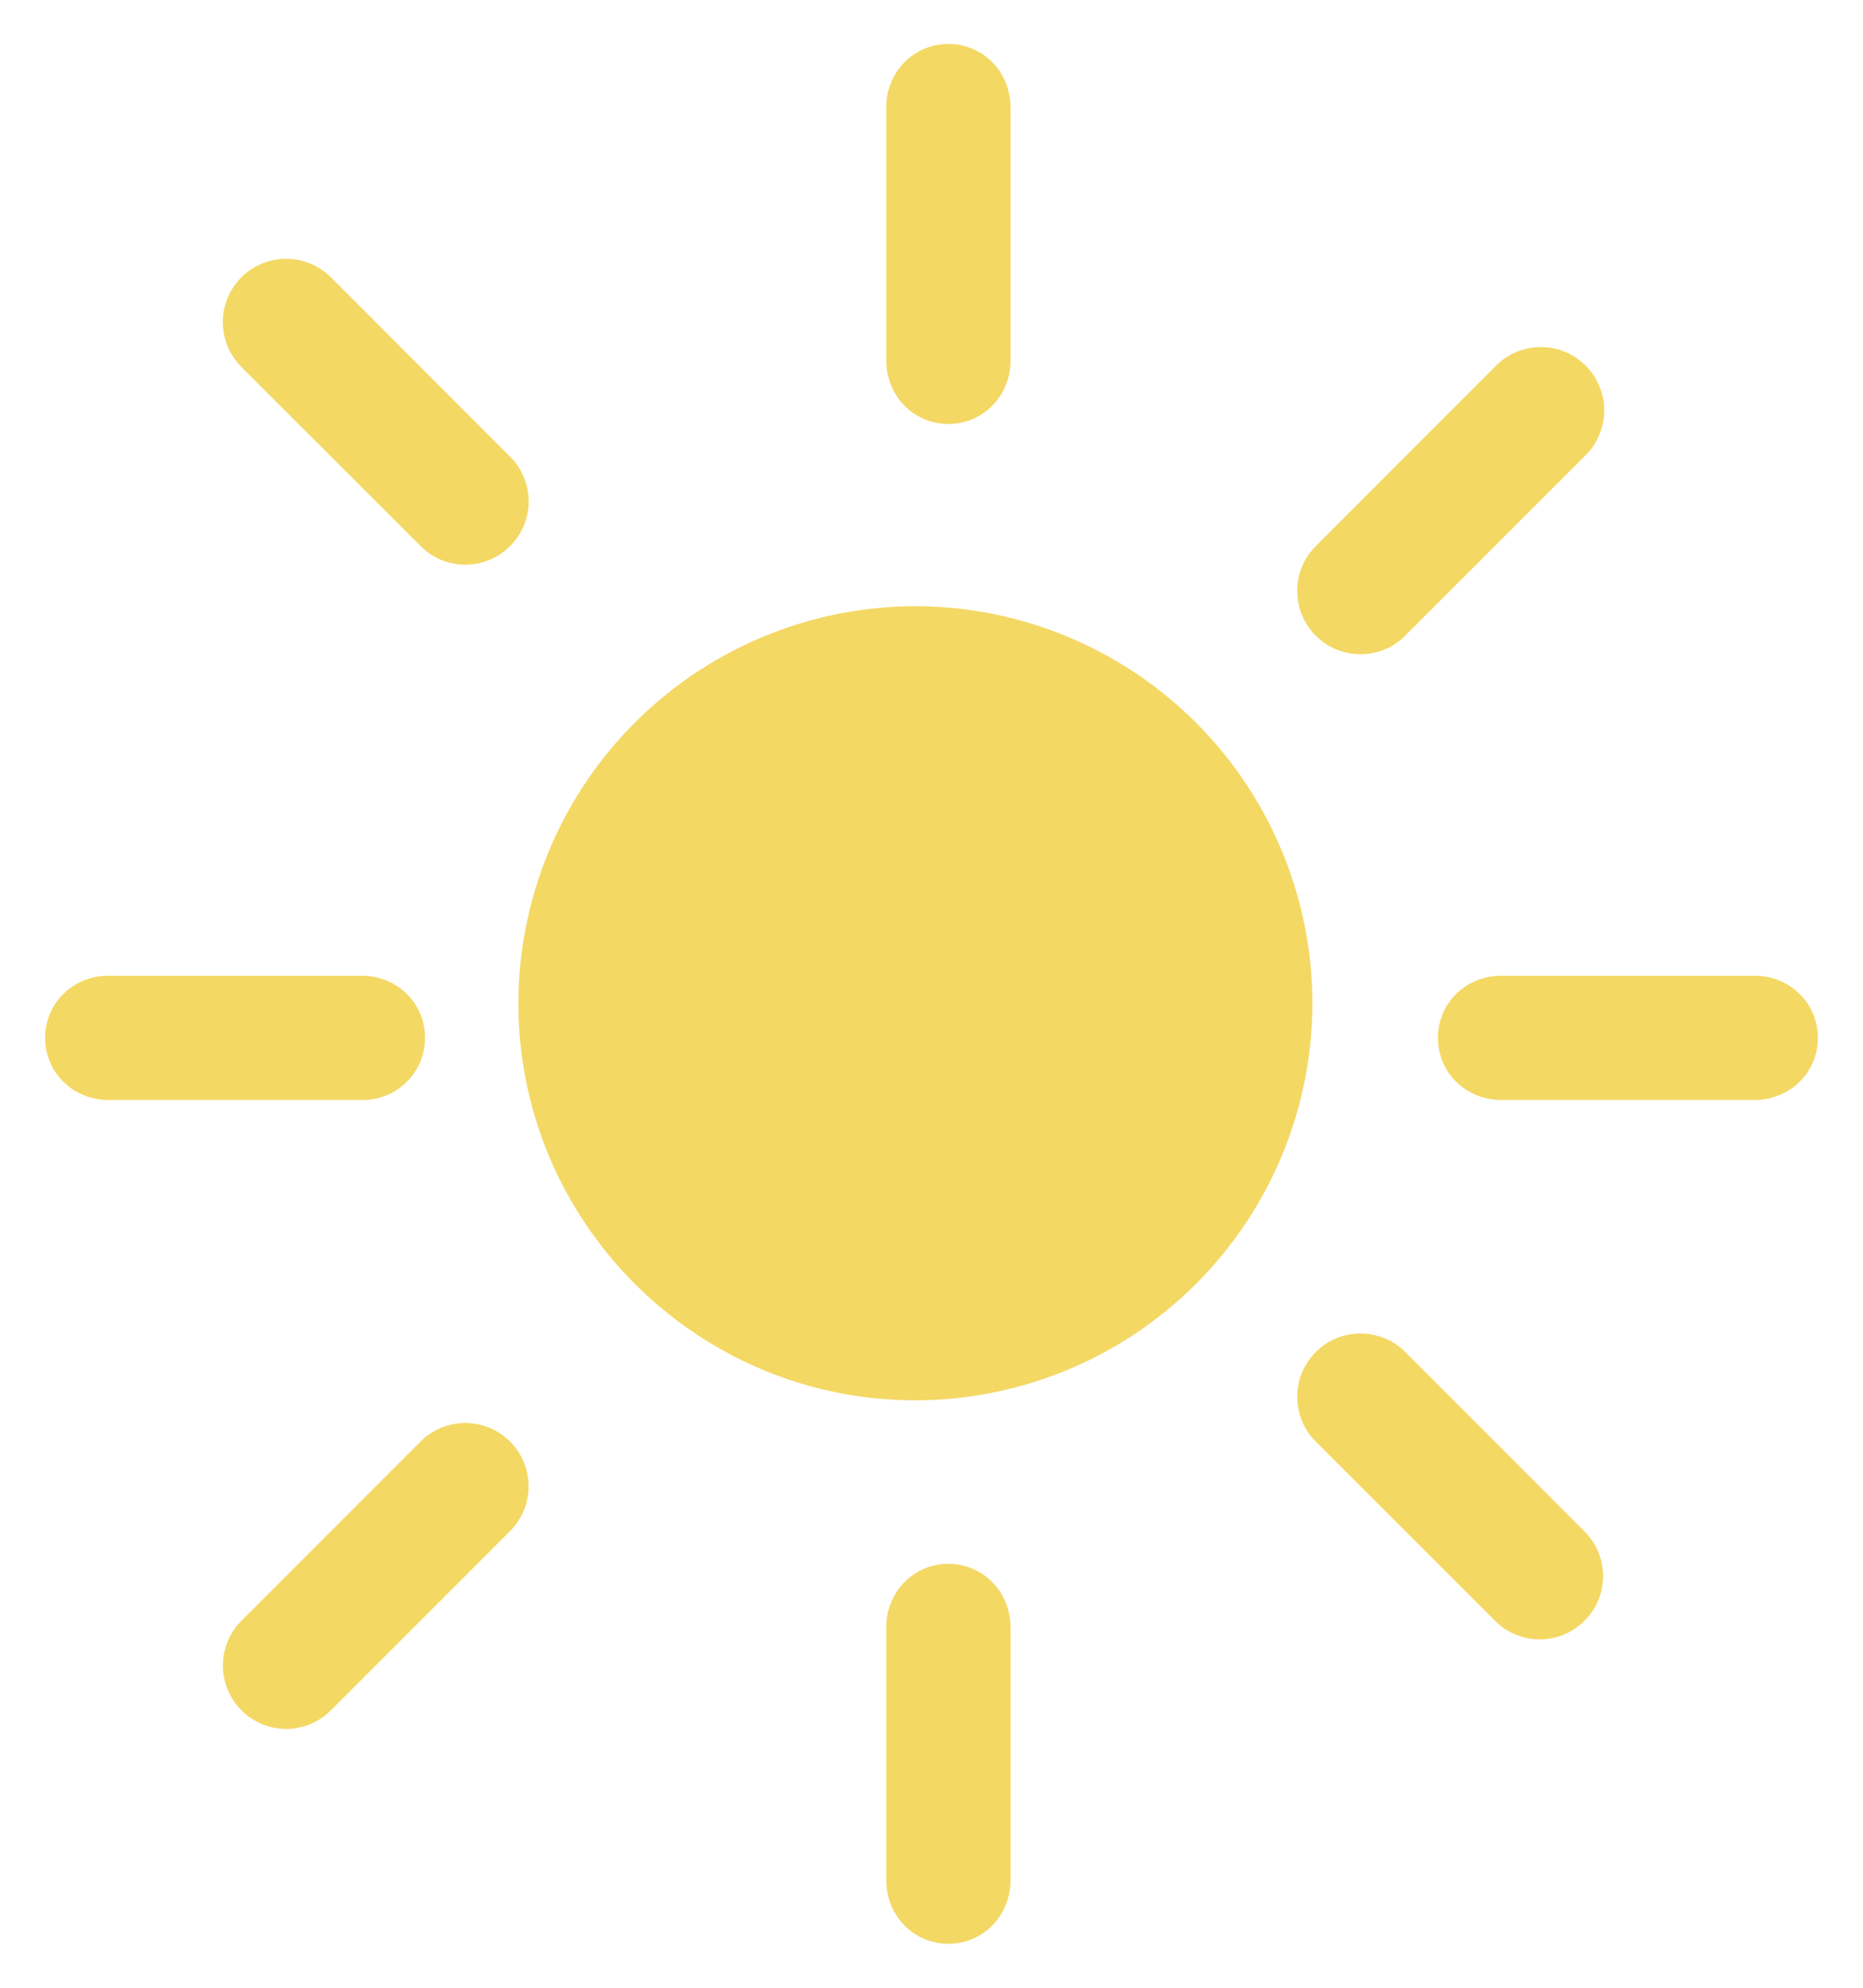 <svg viewBox="0 0 30 32" fill="#F4D864">
    <path d="M14.741 9.759a6.402 6.402 0 0 0-6.393 6.393c0 3.523 2.869 6.391 6.393 6.391a6.4 6.4 0 0 0 6.393-6.391 6.402 6.402 0 0 0-6.393-6.393M15.272 31.292c-.564 0-1-.457-1-1.021v-4.076c0-.562.436-1.019 1-1.019.564 0 1 .457 1 1.019v4.076c0 .564-.435 1.021-1 1.021M15.272 6.825c-.564 0-1-.457-1-1.02V1.727c0-.562.436-1.019 1-1.019.564 0 1 .457 1 1.019v4.078c0 .563-.435 1.02-1 1.02M28.253 17.708h-4.078c-.565 0-1.02-.436-1.02-1 0-.564.455-1 1.02-1h4.078c.564 0 1.02.436 1.02 1-.001.564-.456 1-1.02 1M5.825 17.708H1.747c-.564 0-1.02-.436-1.02-1 0-.564.455-1 1.02-1h4.078c.564 0 1.019.436 1.019 1a1 1 0 0 1-1.019 1M24.794 26.392c-.26 0-.521-.1-.719-.299l-2.887-2.885a1.021 1.021 0 0 1 0-1.443 1.022 1.022 0 0 1 1.441 0l2.885 2.887c.4.398.4 1.045 0 1.441-.199.199-.46.299-.72.299M7.493 9.091c-.26 0-.521-.1-.719-.299L3.887 5.907a1.021 1.021 0 0 1 0-1.443 1.022 1.022 0 0 1 1.441 0l2.885 2.887c.4.398.4 1.045 0 1.441-.196.199-.46.299-.72.299M21.909 10.532a1.019 1.019 0 0 1-.721-1.74l2.885-2.887a1.02 1.02 0 1 1 1.441 1.443l-2.885 2.885c-.198.2-.46.299-.72.299M4.608 27.833a1.02 1.02 0 0 1-.721-1.74l2.885-2.887a1.022 1.022 0 0 1 1.441 0 1.021 1.021 0 0 1 0 1.443l-2.885 2.885c-.198.199-.46.299-.72.299"></path>
</svg>